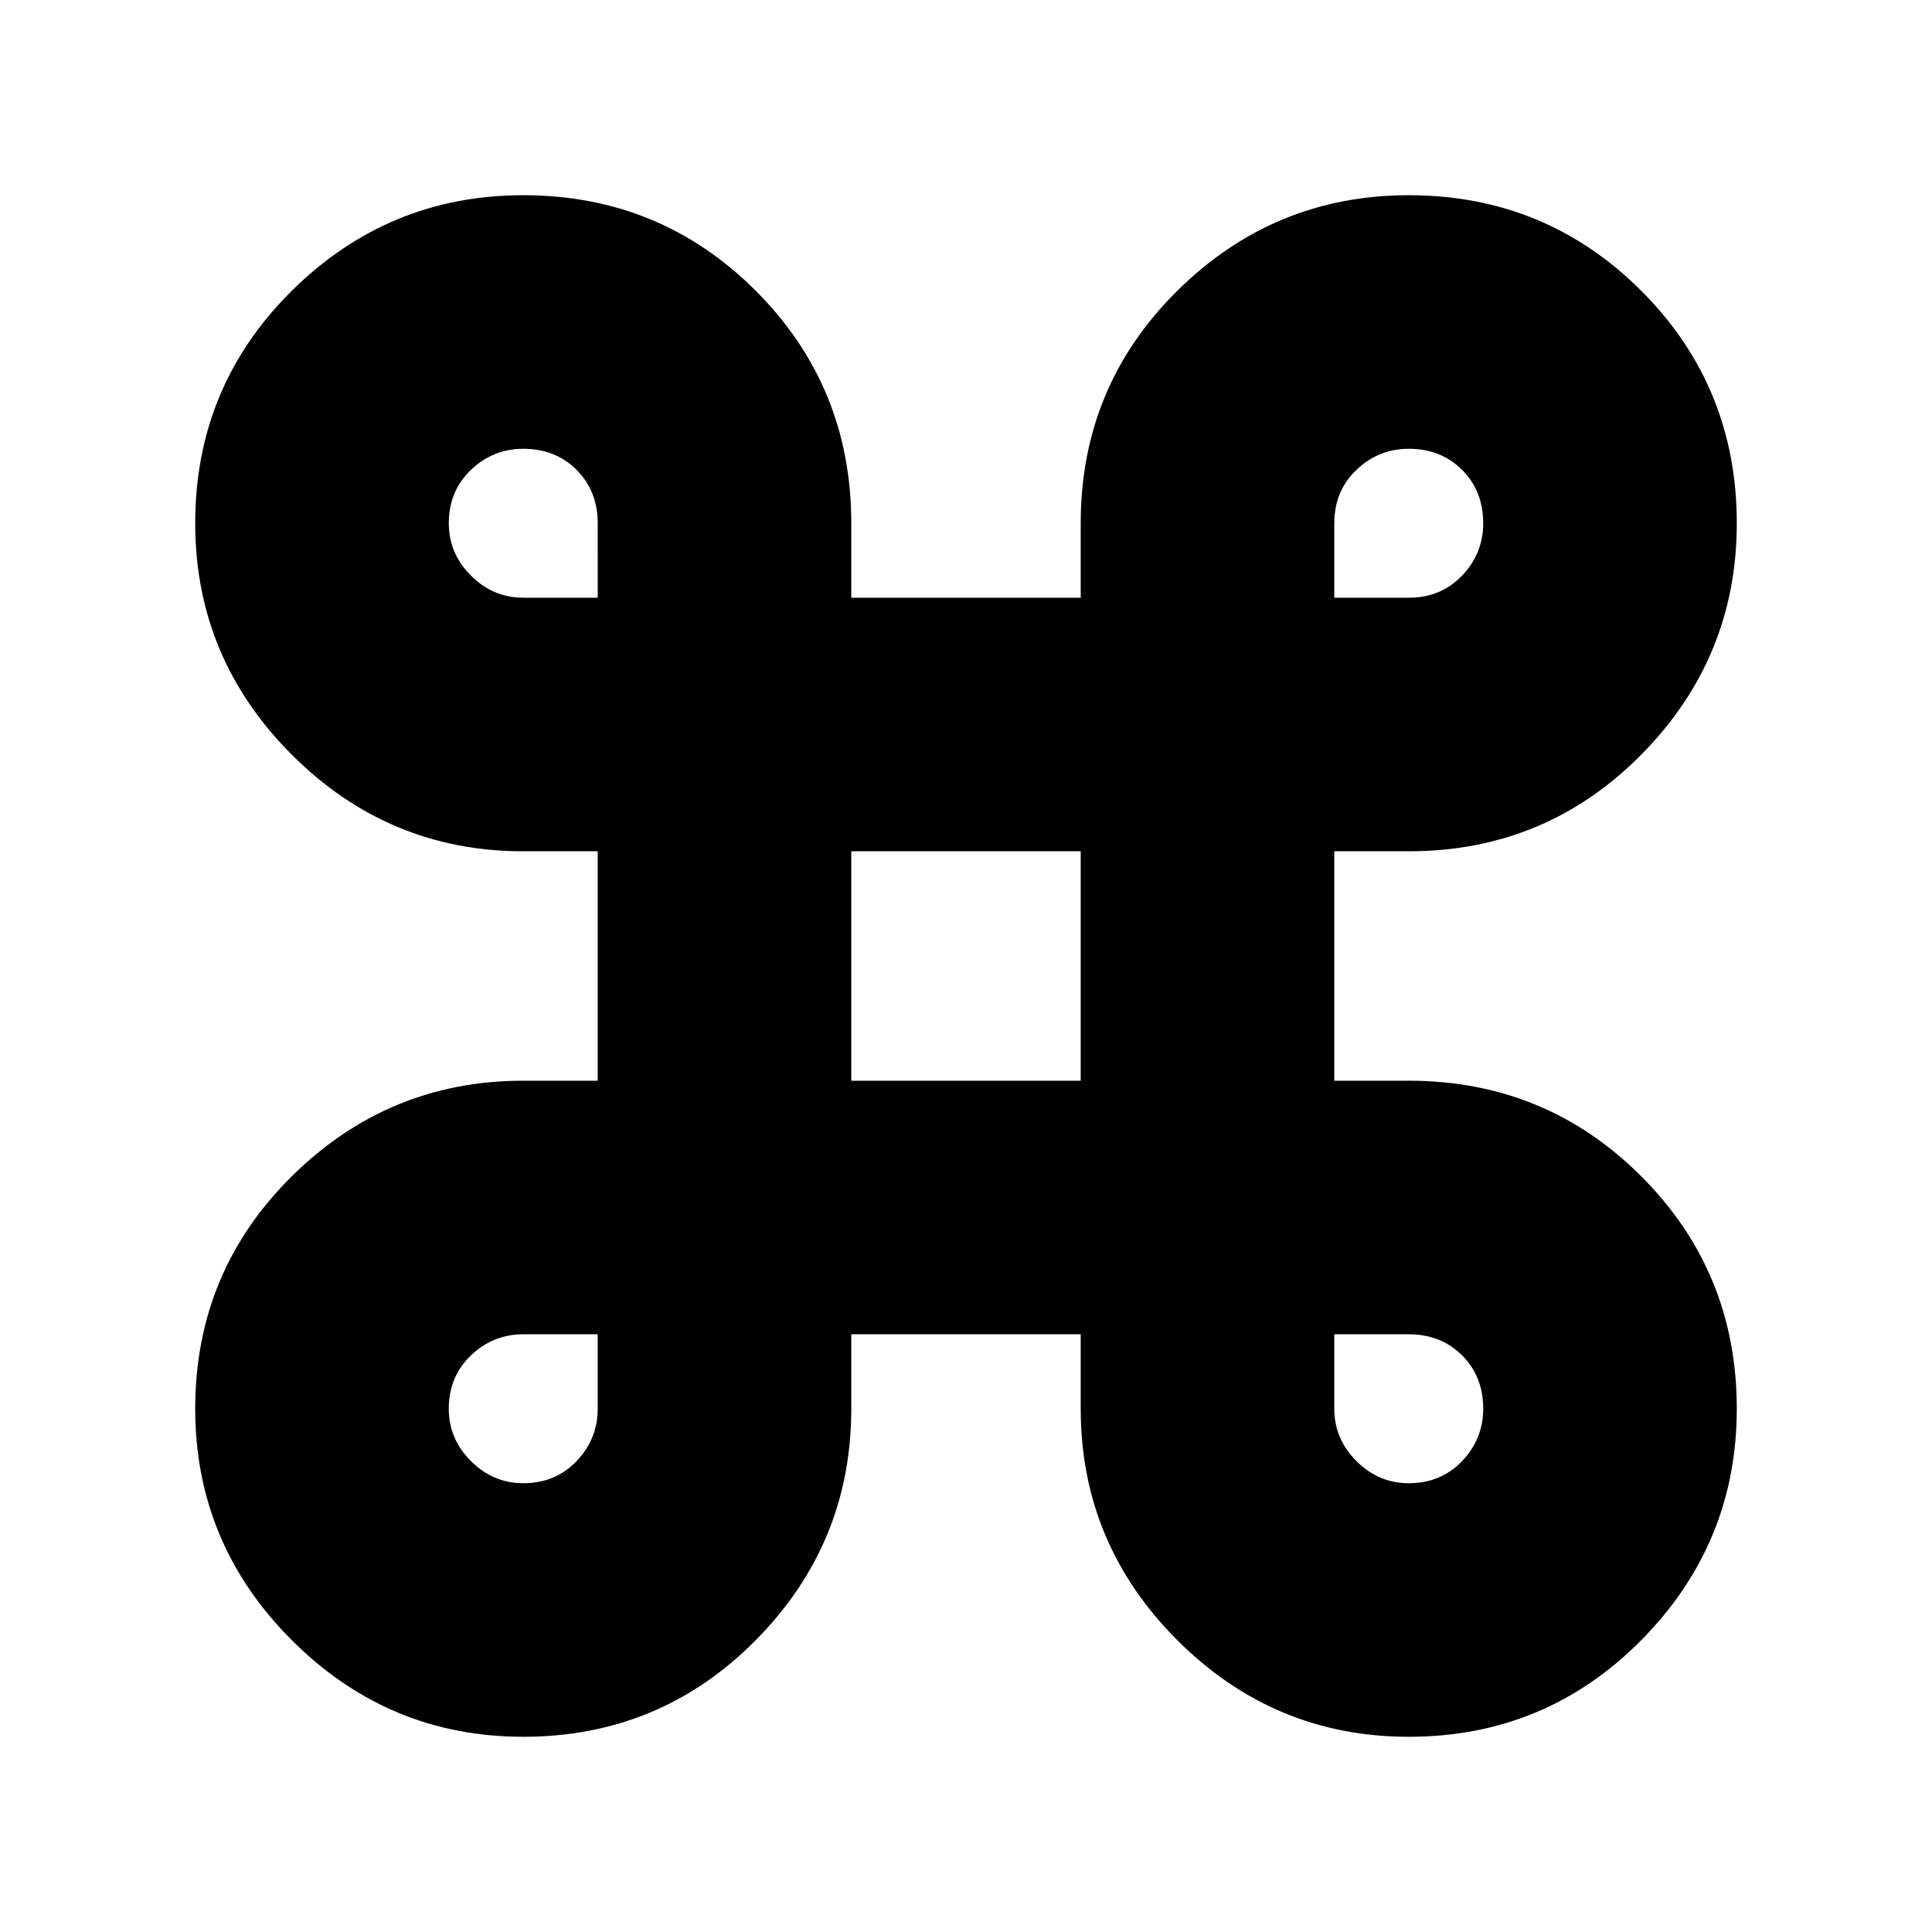 <svg xmlns="http://www.w3.org/2000/svg" height="24" width="24"><path d="M6.5 21.575q-1.675 0-2.875-1.2t-1.2-2.875q0-1.7 1.2-2.888 1.2-1.187 2.875-1.187h.925v-2.85H6.5q-1.675 0-2.875-1.2T2.425 6.5q0-1.7 1.2-2.888 1.2-1.187 2.875-1.187 1.7 0 2.888 1.187Q10.575 4.8 10.575 6.5v.925h2.85V6.5q0-1.7 1.2-2.888 1.2-1.187 2.875-1.187 1.7 0 2.888 1.187Q21.575 4.8 21.575 6.5q0 1.675-1.187 2.875-1.188 1.2-2.888 1.2h-.925v2.85h.925q1.7 0 2.888 1.187 1.187 1.188 1.187 2.888 0 1.675-1.187 2.875-1.188 1.2-2.888 1.2-1.675 0-2.875-1.2t-1.2-2.875v-.925h-2.85v.925q0 1.675-1.187 2.875-1.188 1.2-2.888 1.2Zm0-3.15q.4 0 .663-.275.262-.275.262-.65v-.925H6.5q-.375 0-.65.262-.275.263-.275.663 0 .375.275.65t.65.275Zm11 0q.4 0 .663-.275.262-.275.262-.65 0-.4-.262-.663-.263-.262-.663-.262h-.925v.925q0 .375.275.65t.65.275Zm-6.925-5h2.85v-2.85h-2.85Zm-4.075-6h.925V6.5q0-.4-.262-.663-.263-.262-.663-.262-.375 0-.65.262-.275.263-.275.663 0 .375.275.65t.65.275Zm10.075 0h.925q.4 0 .663-.275.262-.275.262-.65 0-.4-.262-.663-.263-.262-.663-.262-.375 0-.65.262-.275.263-.275.663Z"/></svg>